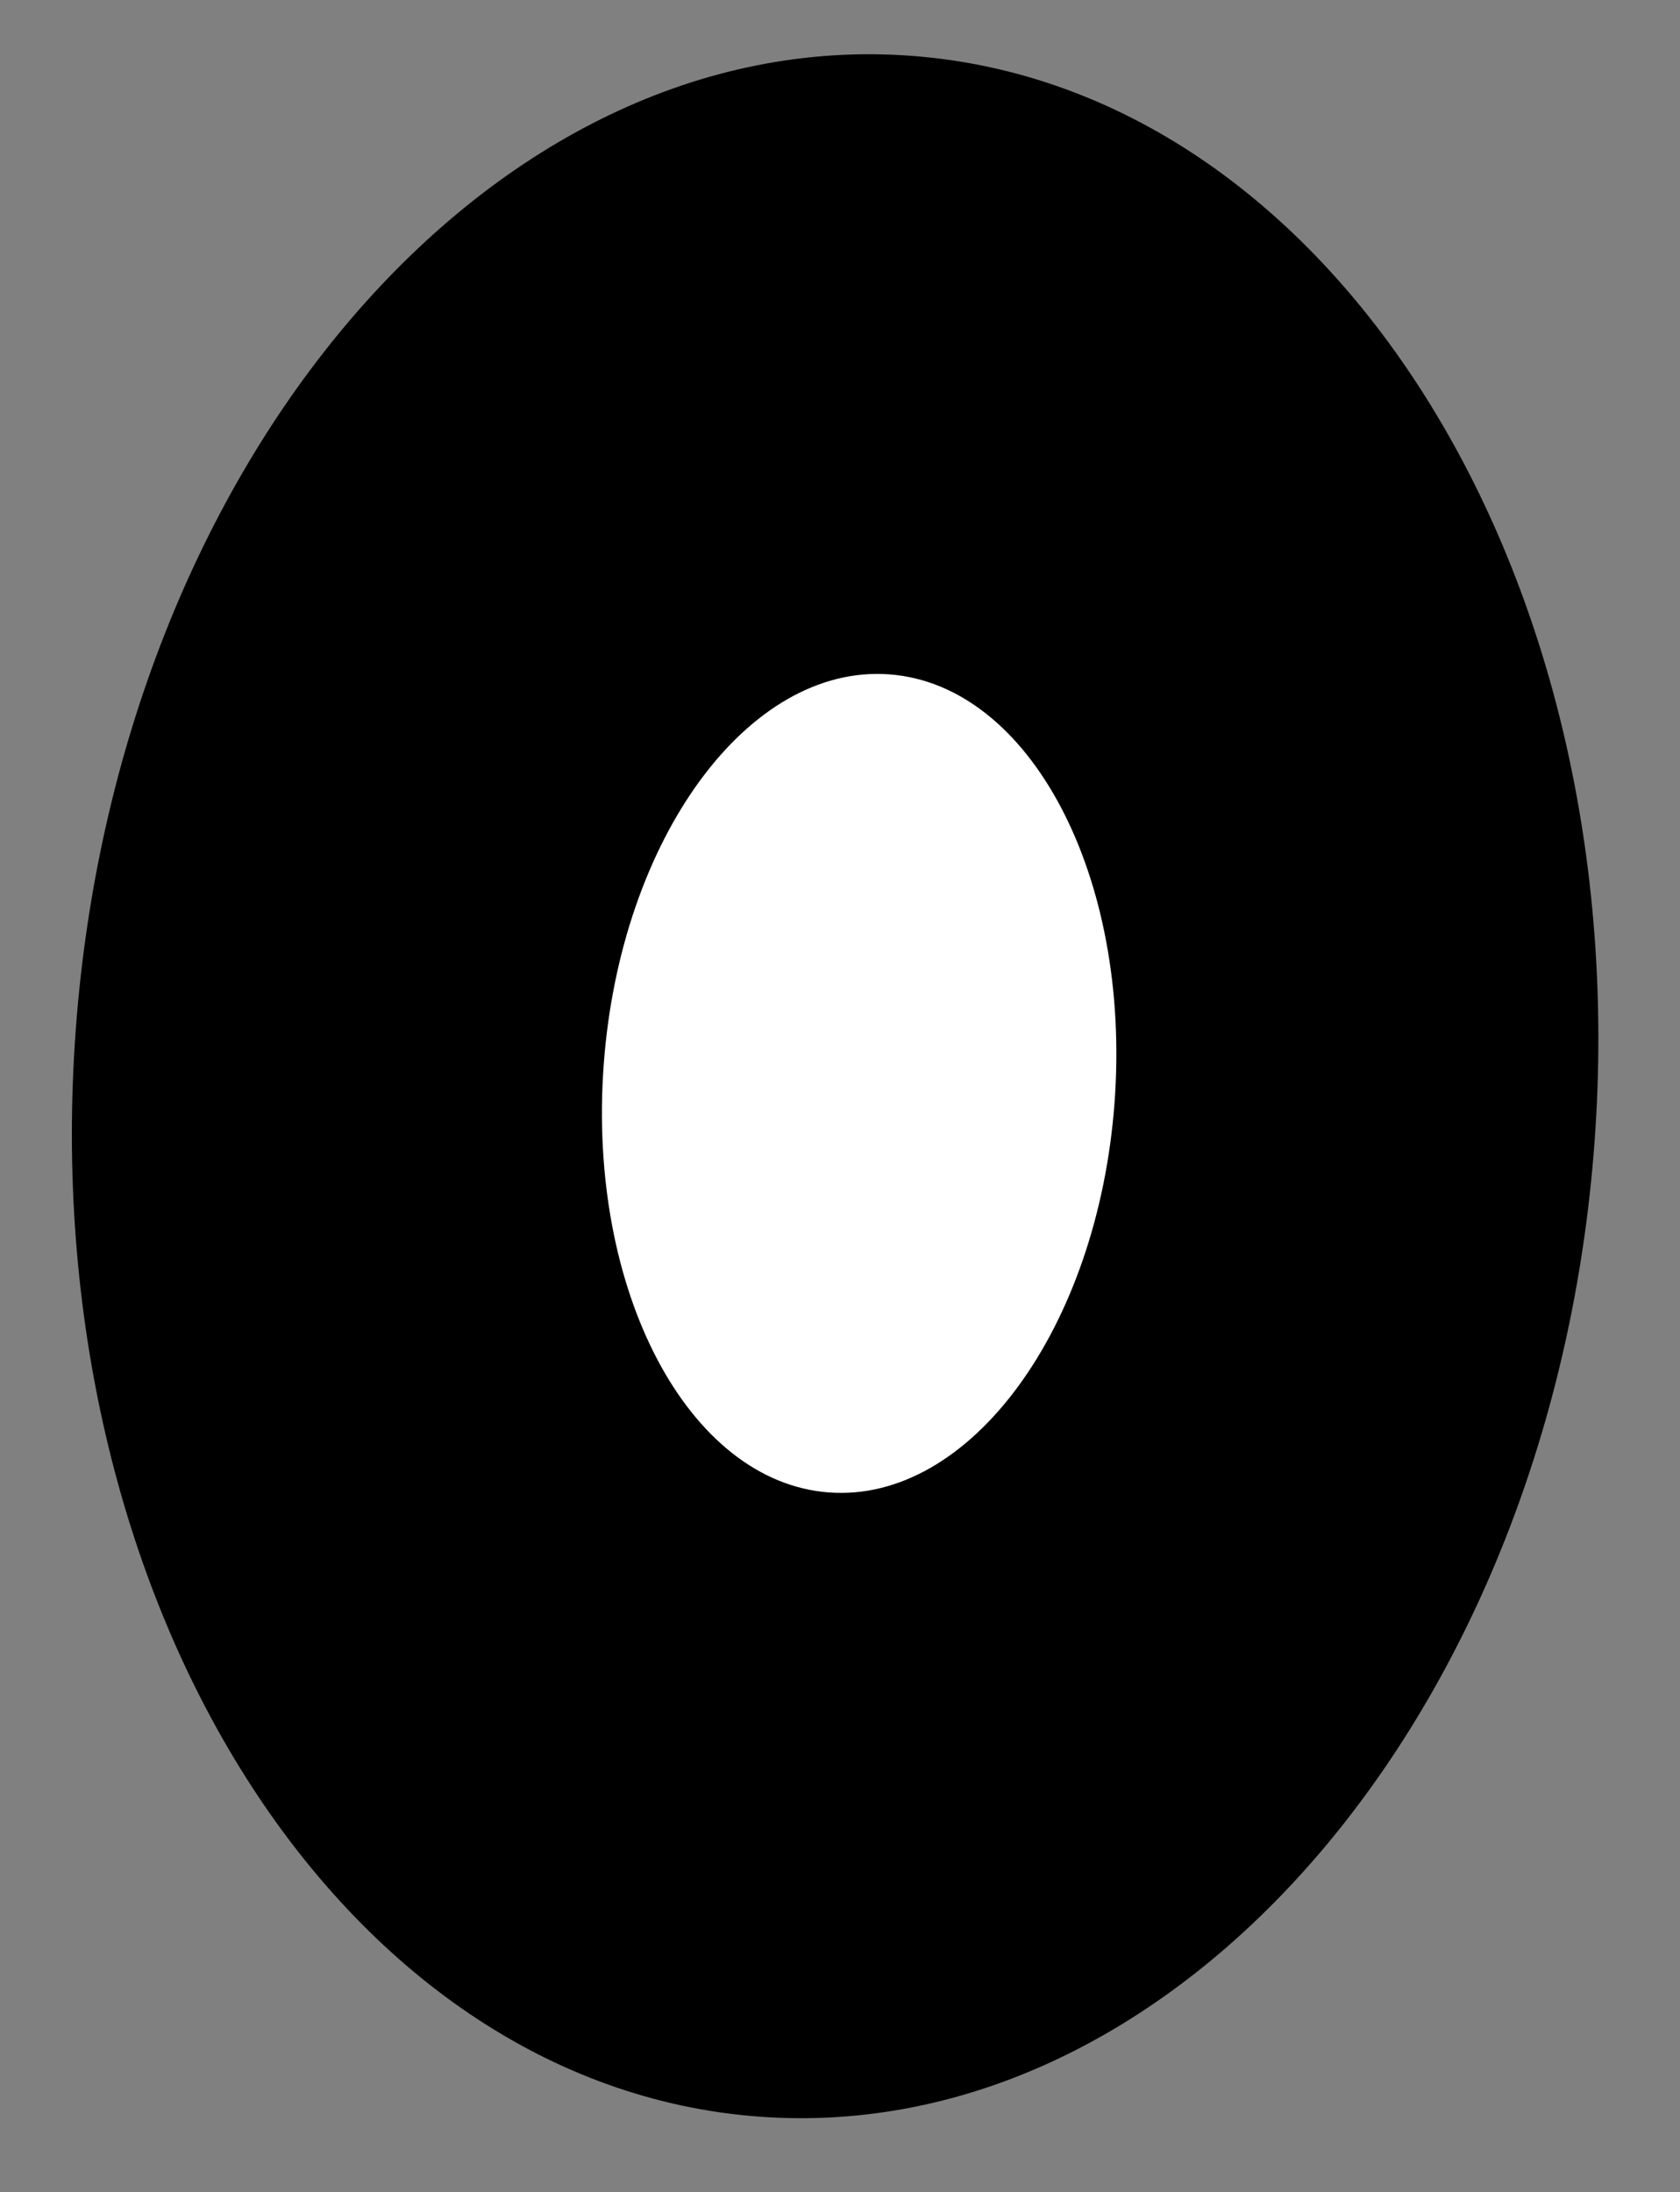 <svg width="82" height="107" viewBox="0 0 82 107" fill="none" xmlns="http://www.w3.org/2000/svg">
<rect x="0" y="0" width="82" height="107" fill="#808080" stroke="none"/>
<path d="M77.829 55.742C79.869 27.965 64.928 4.227 44.457 2.723C23.985 1.219 5.736 22.518 3.695 50.296C1.654 78.074 16.595 101.812 37.067 103.316C57.538 104.82 75.788 83.52 77.829 55.742Z" fill="black"/>
<path d="M54.402 53.798C55.212 42.771 50.286 33.422 43.401 32.916C36.515 32.41 30.277 40.939 29.467 51.966C28.657 62.993 33.582 72.342 40.467 72.848C47.353 73.354 53.592 64.825 54.402 53.798Z" fill="white"/>
</svg>
